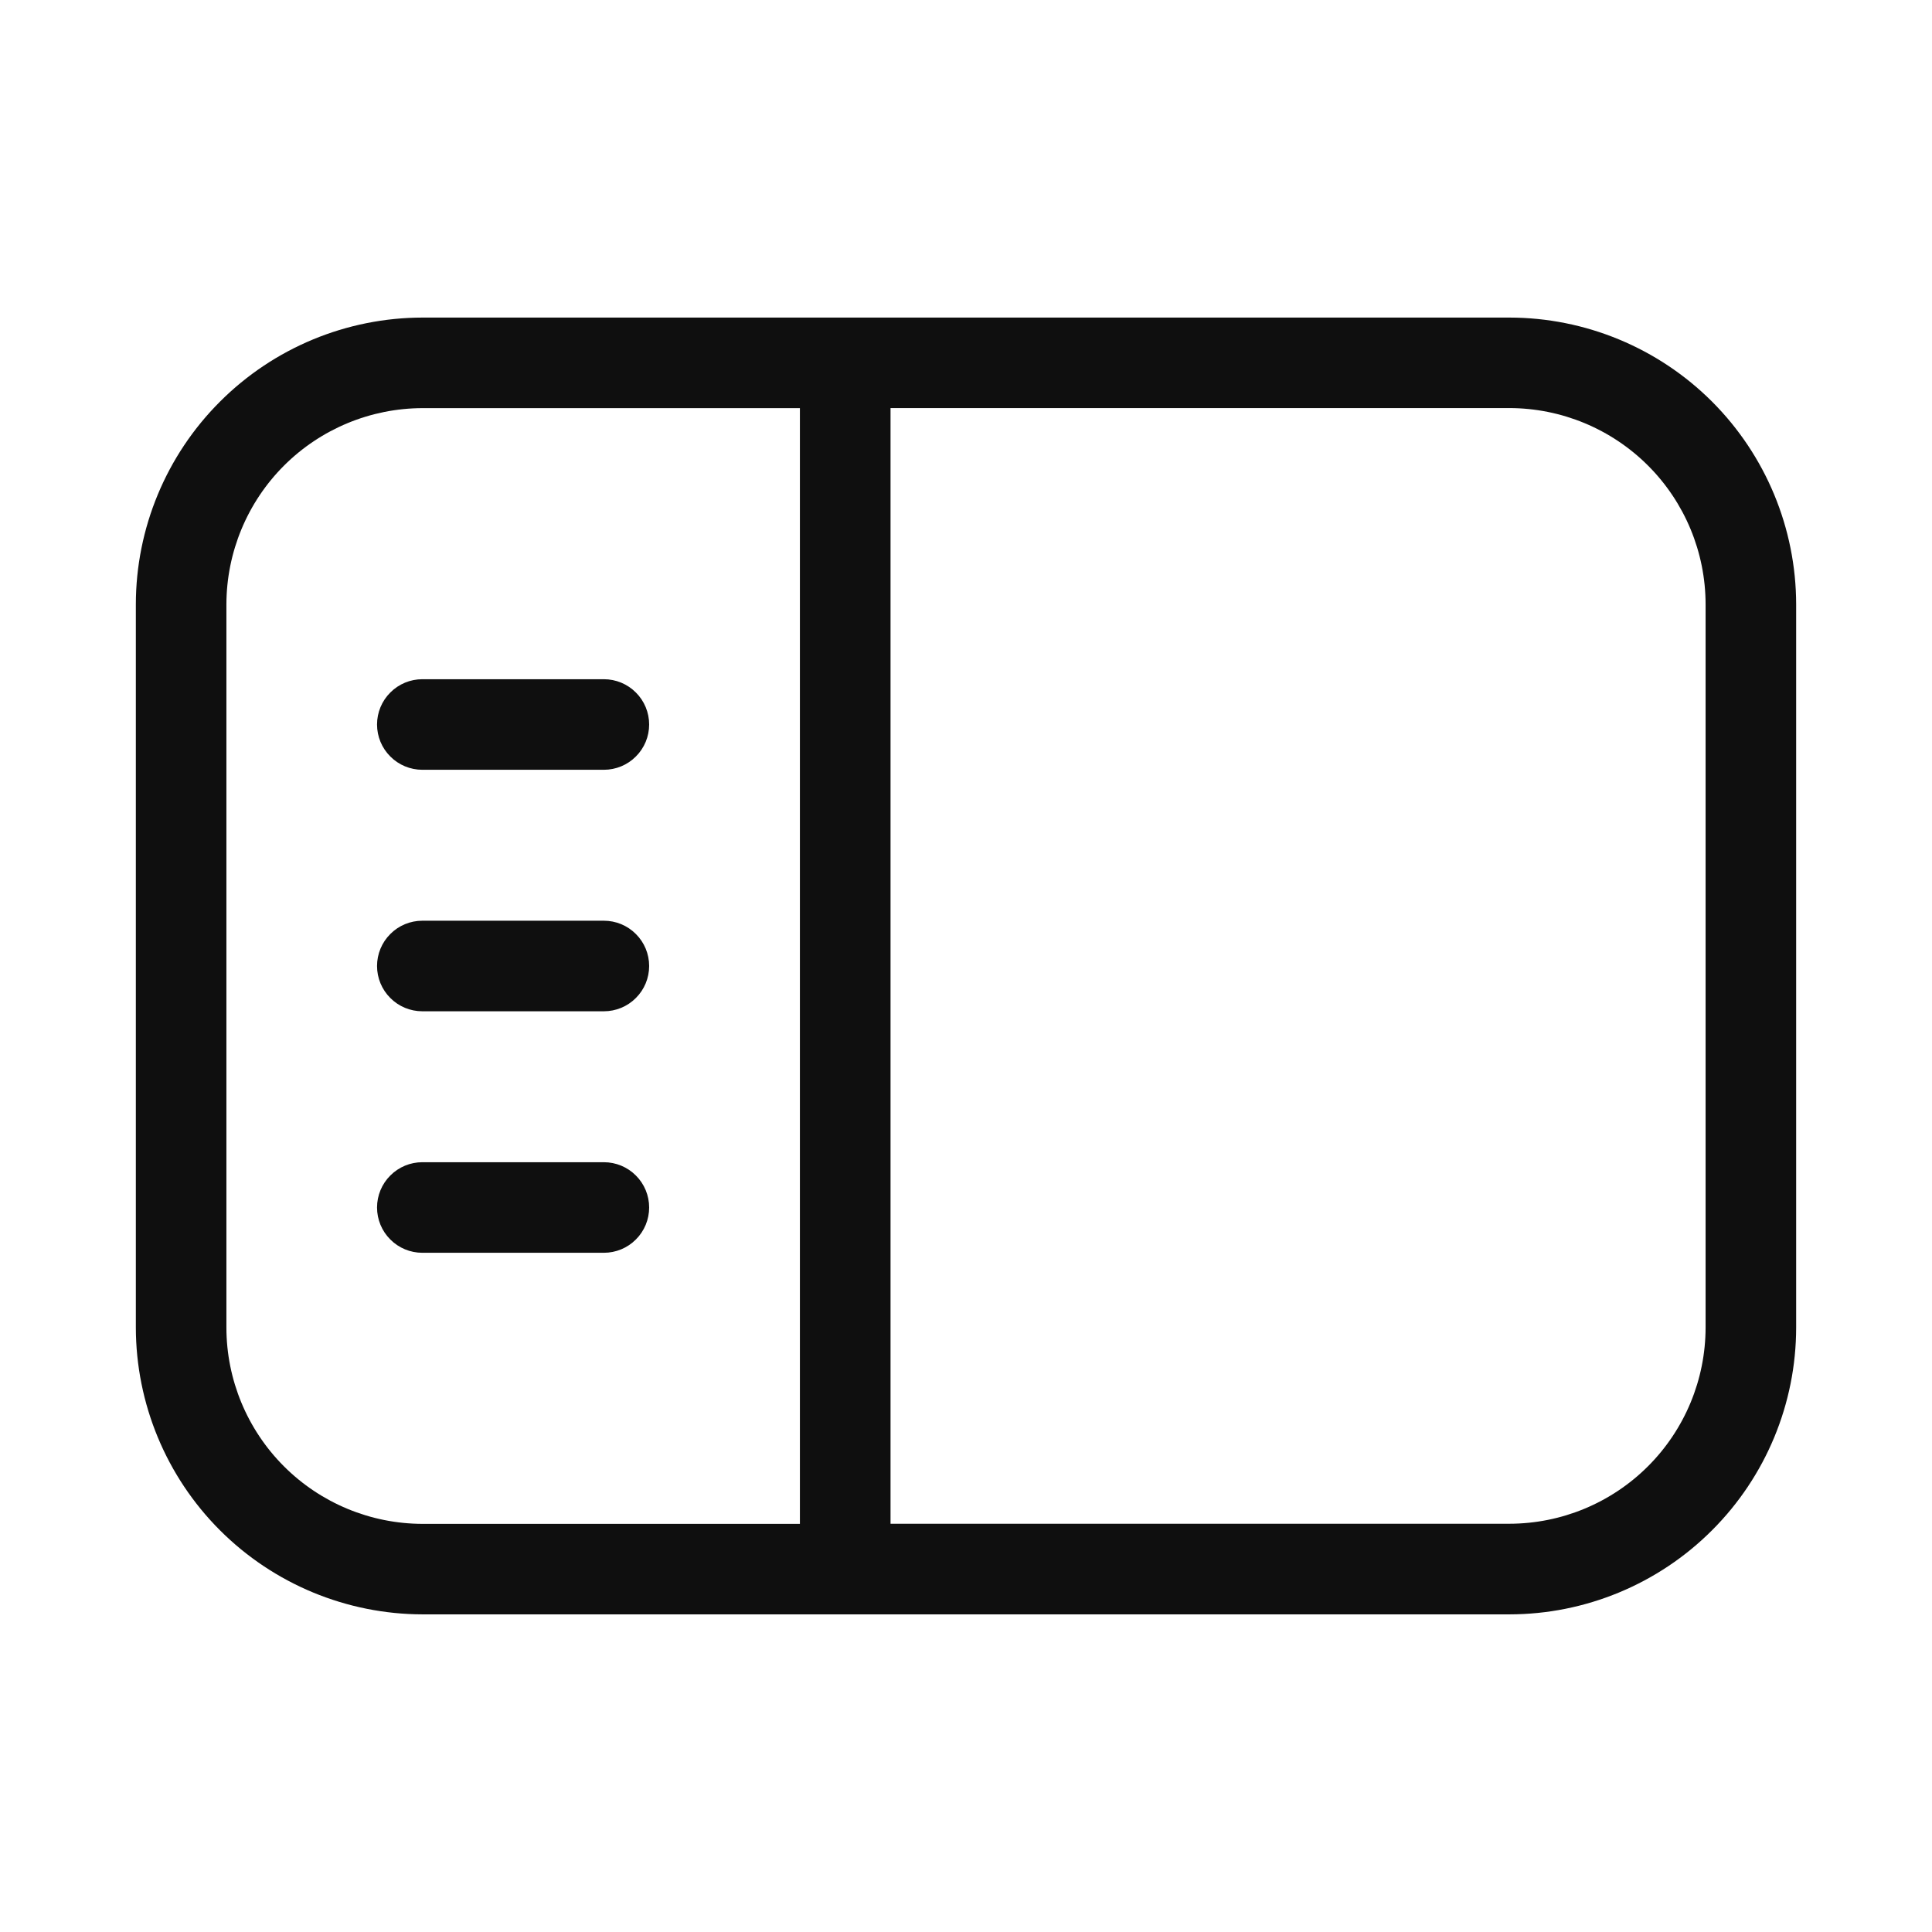 <svg width="32" height="32" viewBox="0 0 32 32" fill="none" xmlns="http://www.w3.org/2000/svg">
<path d="M25 5.26H7C5.741 5.261 4.533 5.762 3.643 6.653C2.752 7.543 2.251 8.751 2.25 10.01V21.989C2.252 23.248 2.753 24.456 3.643 25.346C4.533 26.236 5.741 26.737 7 26.739H25C26.259 26.738 27.467 26.237 28.357 25.346C29.248 24.456 29.749 23.248 29.75 21.989V10.009C29.748 8.75 29.247 7.543 28.357 6.652C27.466 5.762 26.259 5.261 25 5.26ZM3.75 21.988V10.008C3.752 9.147 4.095 8.321 4.704 7.712C5.313 7.104 6.139 6.761 7 6.76H13.249V25.24H7C6.138 25.239 5.312 24.896 4.703 24.287C4.094 23.678 3.751 22.852 3.75 21.99V21.988ZM28.25 21.988C28.249 22.85 27.906 23.676 27.297 24.285C26.688 24.894 25.862 25.237 25 25.238H14.75V6.759H25C25.862 6.76 26.688 7.103 27.297 7.712C27.906 8.321 28.249 9.147 28.25 10.009V21.989V21.988Z" fill="#0F0F0F"/>
<path d="M6.995 12.75H10.002C10.201 12.75 10.392 12.671 10.532 12.53C10.673 12.39 10.752 12.199 10.752 12C10.752 11.801 10.673 11.61 10.532 11.47C10.392 11.329 10.201 11.25 10.002 11.25H6.995C6.796 11.25 6.605 11.329 6.465 11.47C6.324 11.61 6.245 11.801 6.245 12C6.245 12.199 6.324 12.39 6.465 12.53C6.605 12.671 6.796 12.75 6.995 12.75ZM10.002 15.25H6.995C6.796 15.25 6.605 15.329 6.465 15.47C6.324 15.61 6.245 15.801 6.245 16C6.245 16.199 6.324 16.39 6.465 16.53C6.605 16.671 6.796 16.75 6.995 16.75H10.002C10.201 16.75 10.392 16.671 10.532 16.53C10.673 16.39 10.752 16.199 10.752 16C10.752 15.801 10.673 15.61 10.532 15.47C10.392 15.329 10.201 15.25 10.002 15.25ZM10.002 19.25H6.995C6.796 19.25 6.605 19.329 6.465 19.47C6.324 19.61 6.245 19.801 6.245 20C6.245 20.199 6.324 20.39 6.465 20.53C6.605 20.671 6.796 20.75 6.995 20.75H10.002C10.201 20.75 10.392 20.671 10.532 20.53C10.673 20.39 10.752 20.199 10.752 20C10.752 19.801 10.673 19.61 10.532 19.47C10.392 19.329 10.201 19.25 10.002 19.25Z" fill="#0F0F0F"/>
</svg>
